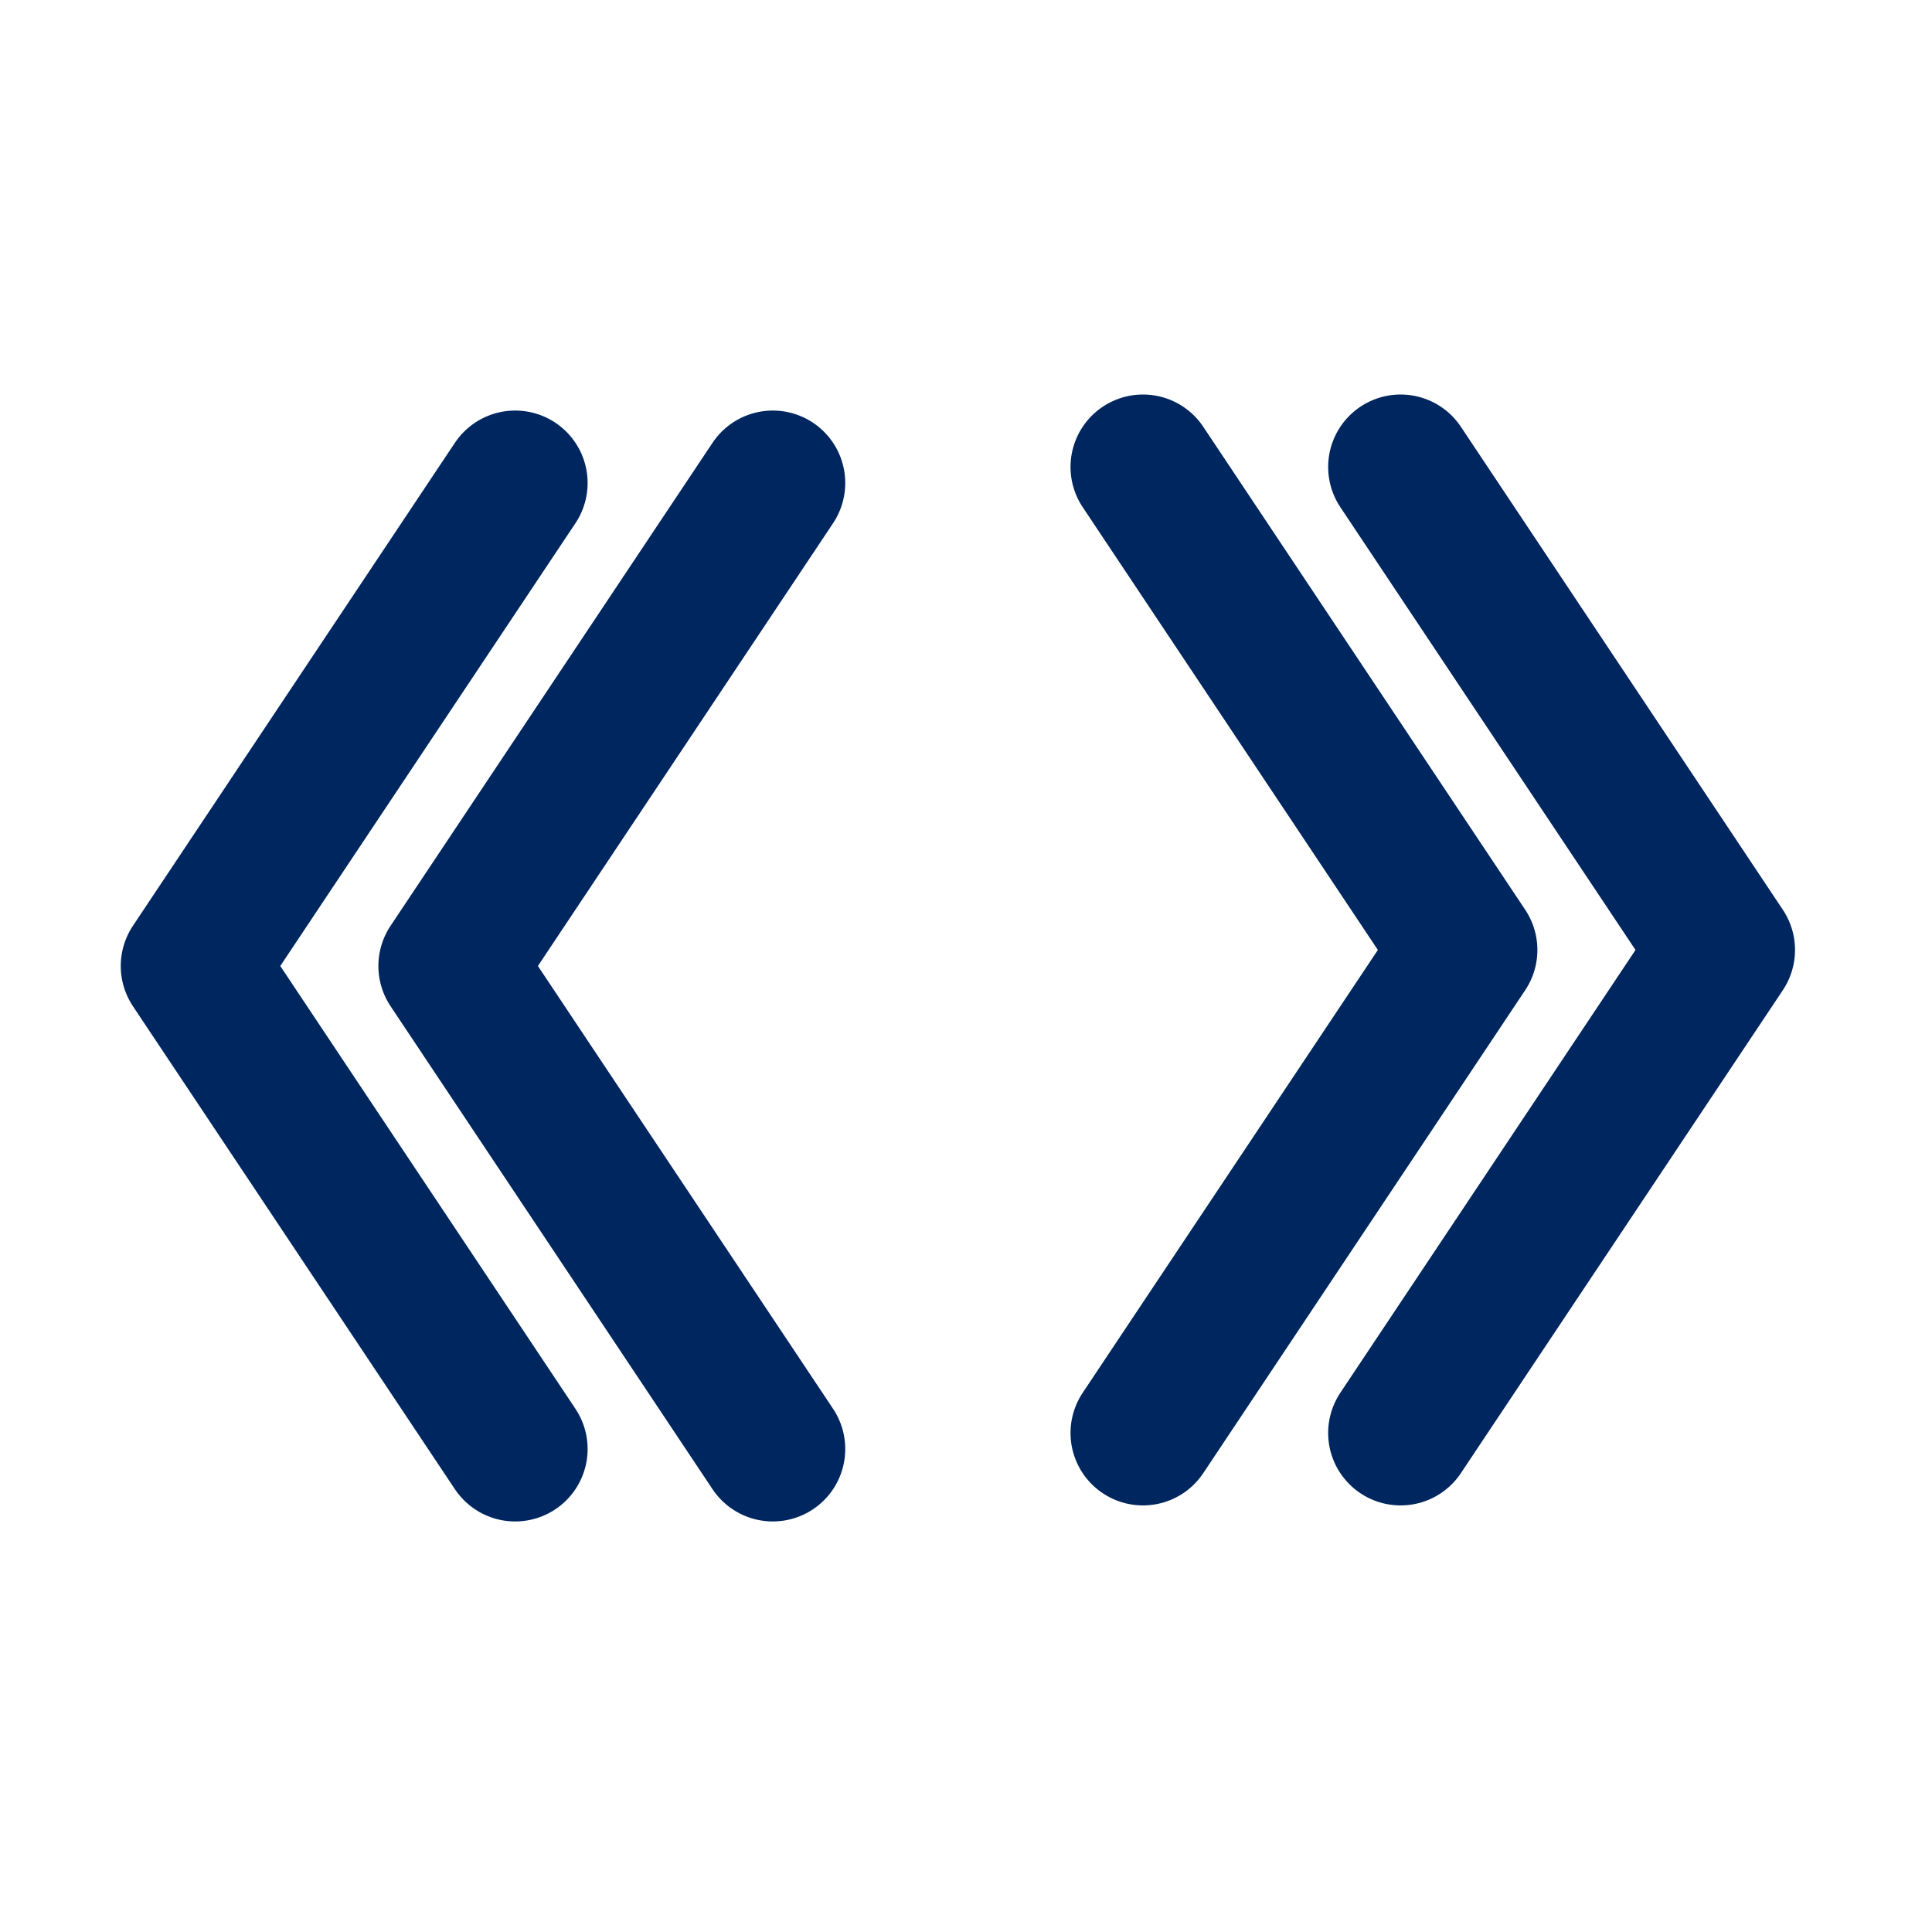 <svg width="20" height="20" viewBox="0 0 20 20" fill="none" xmlns="http://www.w3.org/2000/svg">
<path d="M8 15L4.667 10L8 5M5.333 15L2 10L5.333 5" stroke="#00265F" stroke-width="1.5" stroke-linecap="round" stroke-linejoin="round"/>
<path d="M11.832 14.834L15.165 9.834L11.832 4.834M14.499 14.834L17.832 9.834L14.499 4.834" stroke="#00265F" stroke-width="1.5" stroke-linecap="round" stroke-linejoin="round"/>
</svg>
